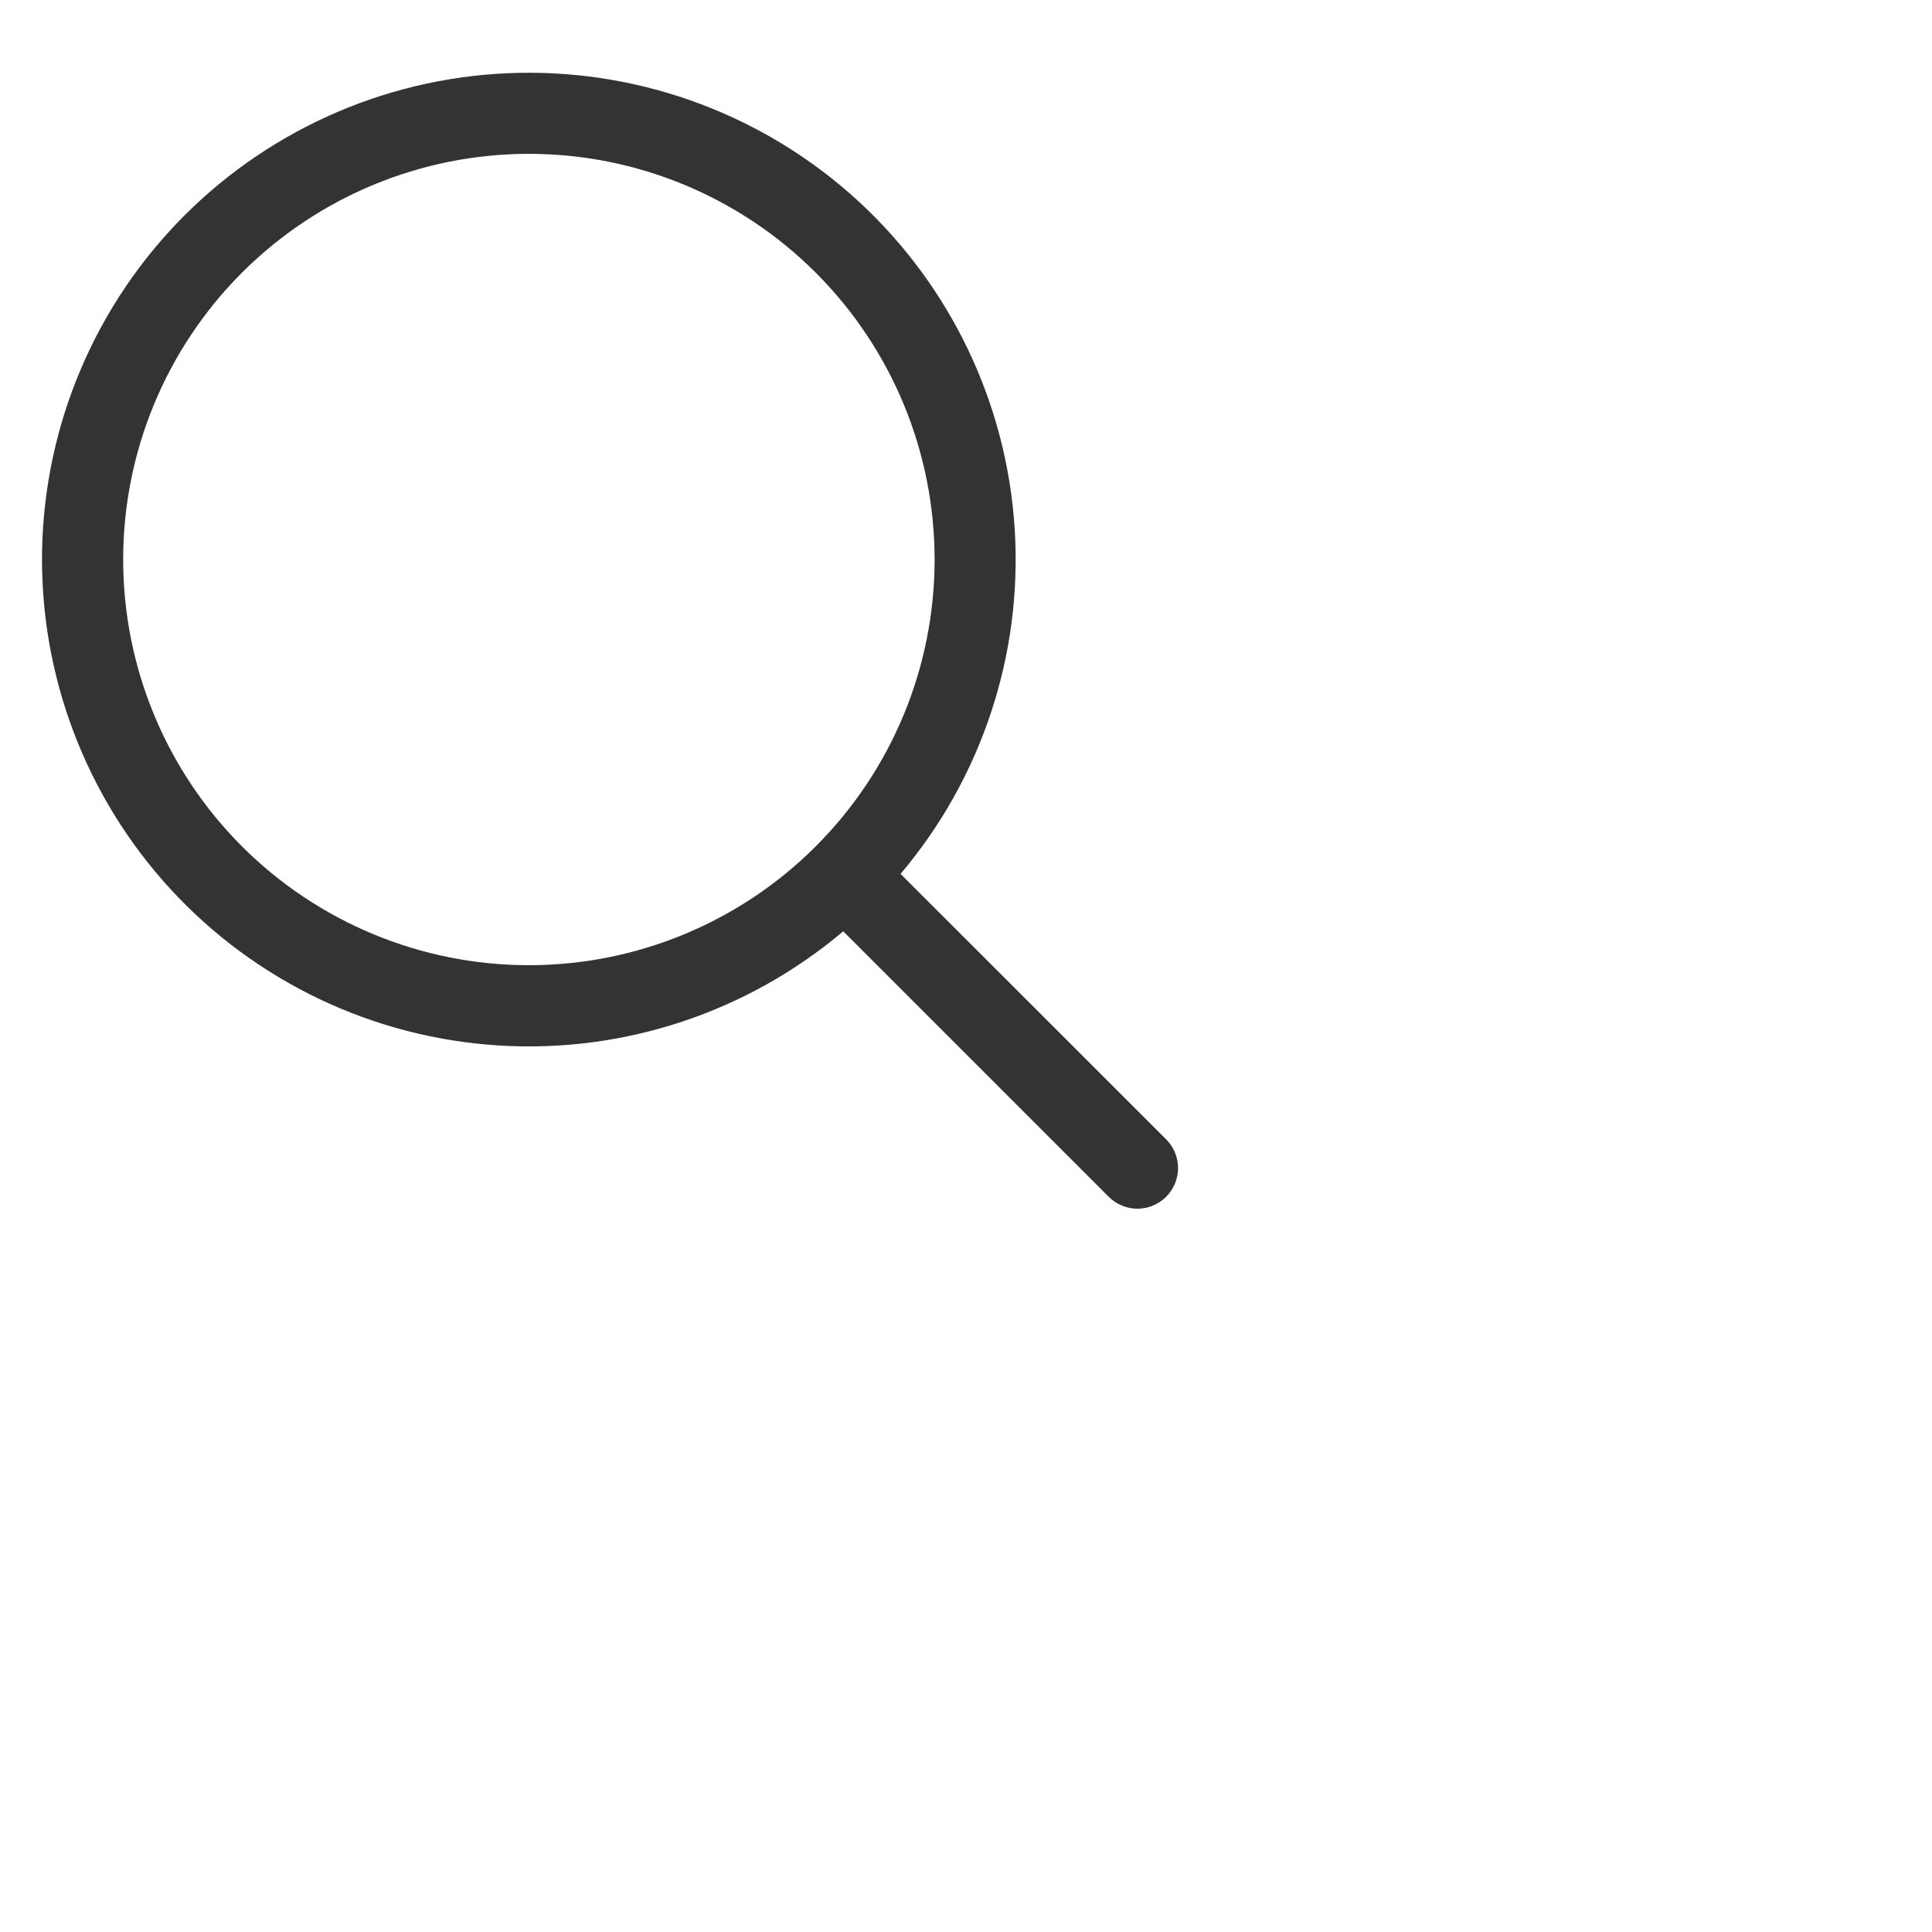 <svg width="24" height="24" viewBox="0 0 24 24" fill="none" xmlns="http://www.w3.org/2000/svg">
<path d="M10.475 11.569C9.283 12.576 7.749 13.085 6.192 12.987C4.634 12.889 3.175 12.194 2.119 11.046C1.063 9.897 0.491 8.385 0.523 6.825C0.556 5.265 1.19 3.778 2.293 2.675C3.397 1.572 4.884 0.938 6.444 0.905C8.003 0.873 9.516 1.444 10.664 2.5C11.812 3.557 12.508 5.016 12.605 6.573C12.703 8.13 12.195 9.665 11.187 10.856L14.486 14.153C14.581 14.248 14.634 14.376 14.634 14.51C14.634 14.644 14.581 14.772 14.486 14.867C14.392 14.961 14.263 15.015 14.129 15.015C13.996 15.015 13.867 14.961 13.773 14.867L10.475 11.569ZM11.61 6.951C11.61 5.614 11.079 4.332 10.133 3.387C9.188 2.442 7.907 1.911 6.57 1.911C5.233 1.911 3.952 2.442 3.006 3.387C2.061 4.332 1.53 5.614 1.53 6.951C1.53 8.287 2.061 9.569 3.006 10.514C3.952 11.459 5.233 11.99 6.57 11.99C7.907 11.99 9.188 11.459 10.133 10.514C11.079 9.569 11.61 8.287 11.61 6.951Z" fill="#333333"/>
</svg>
